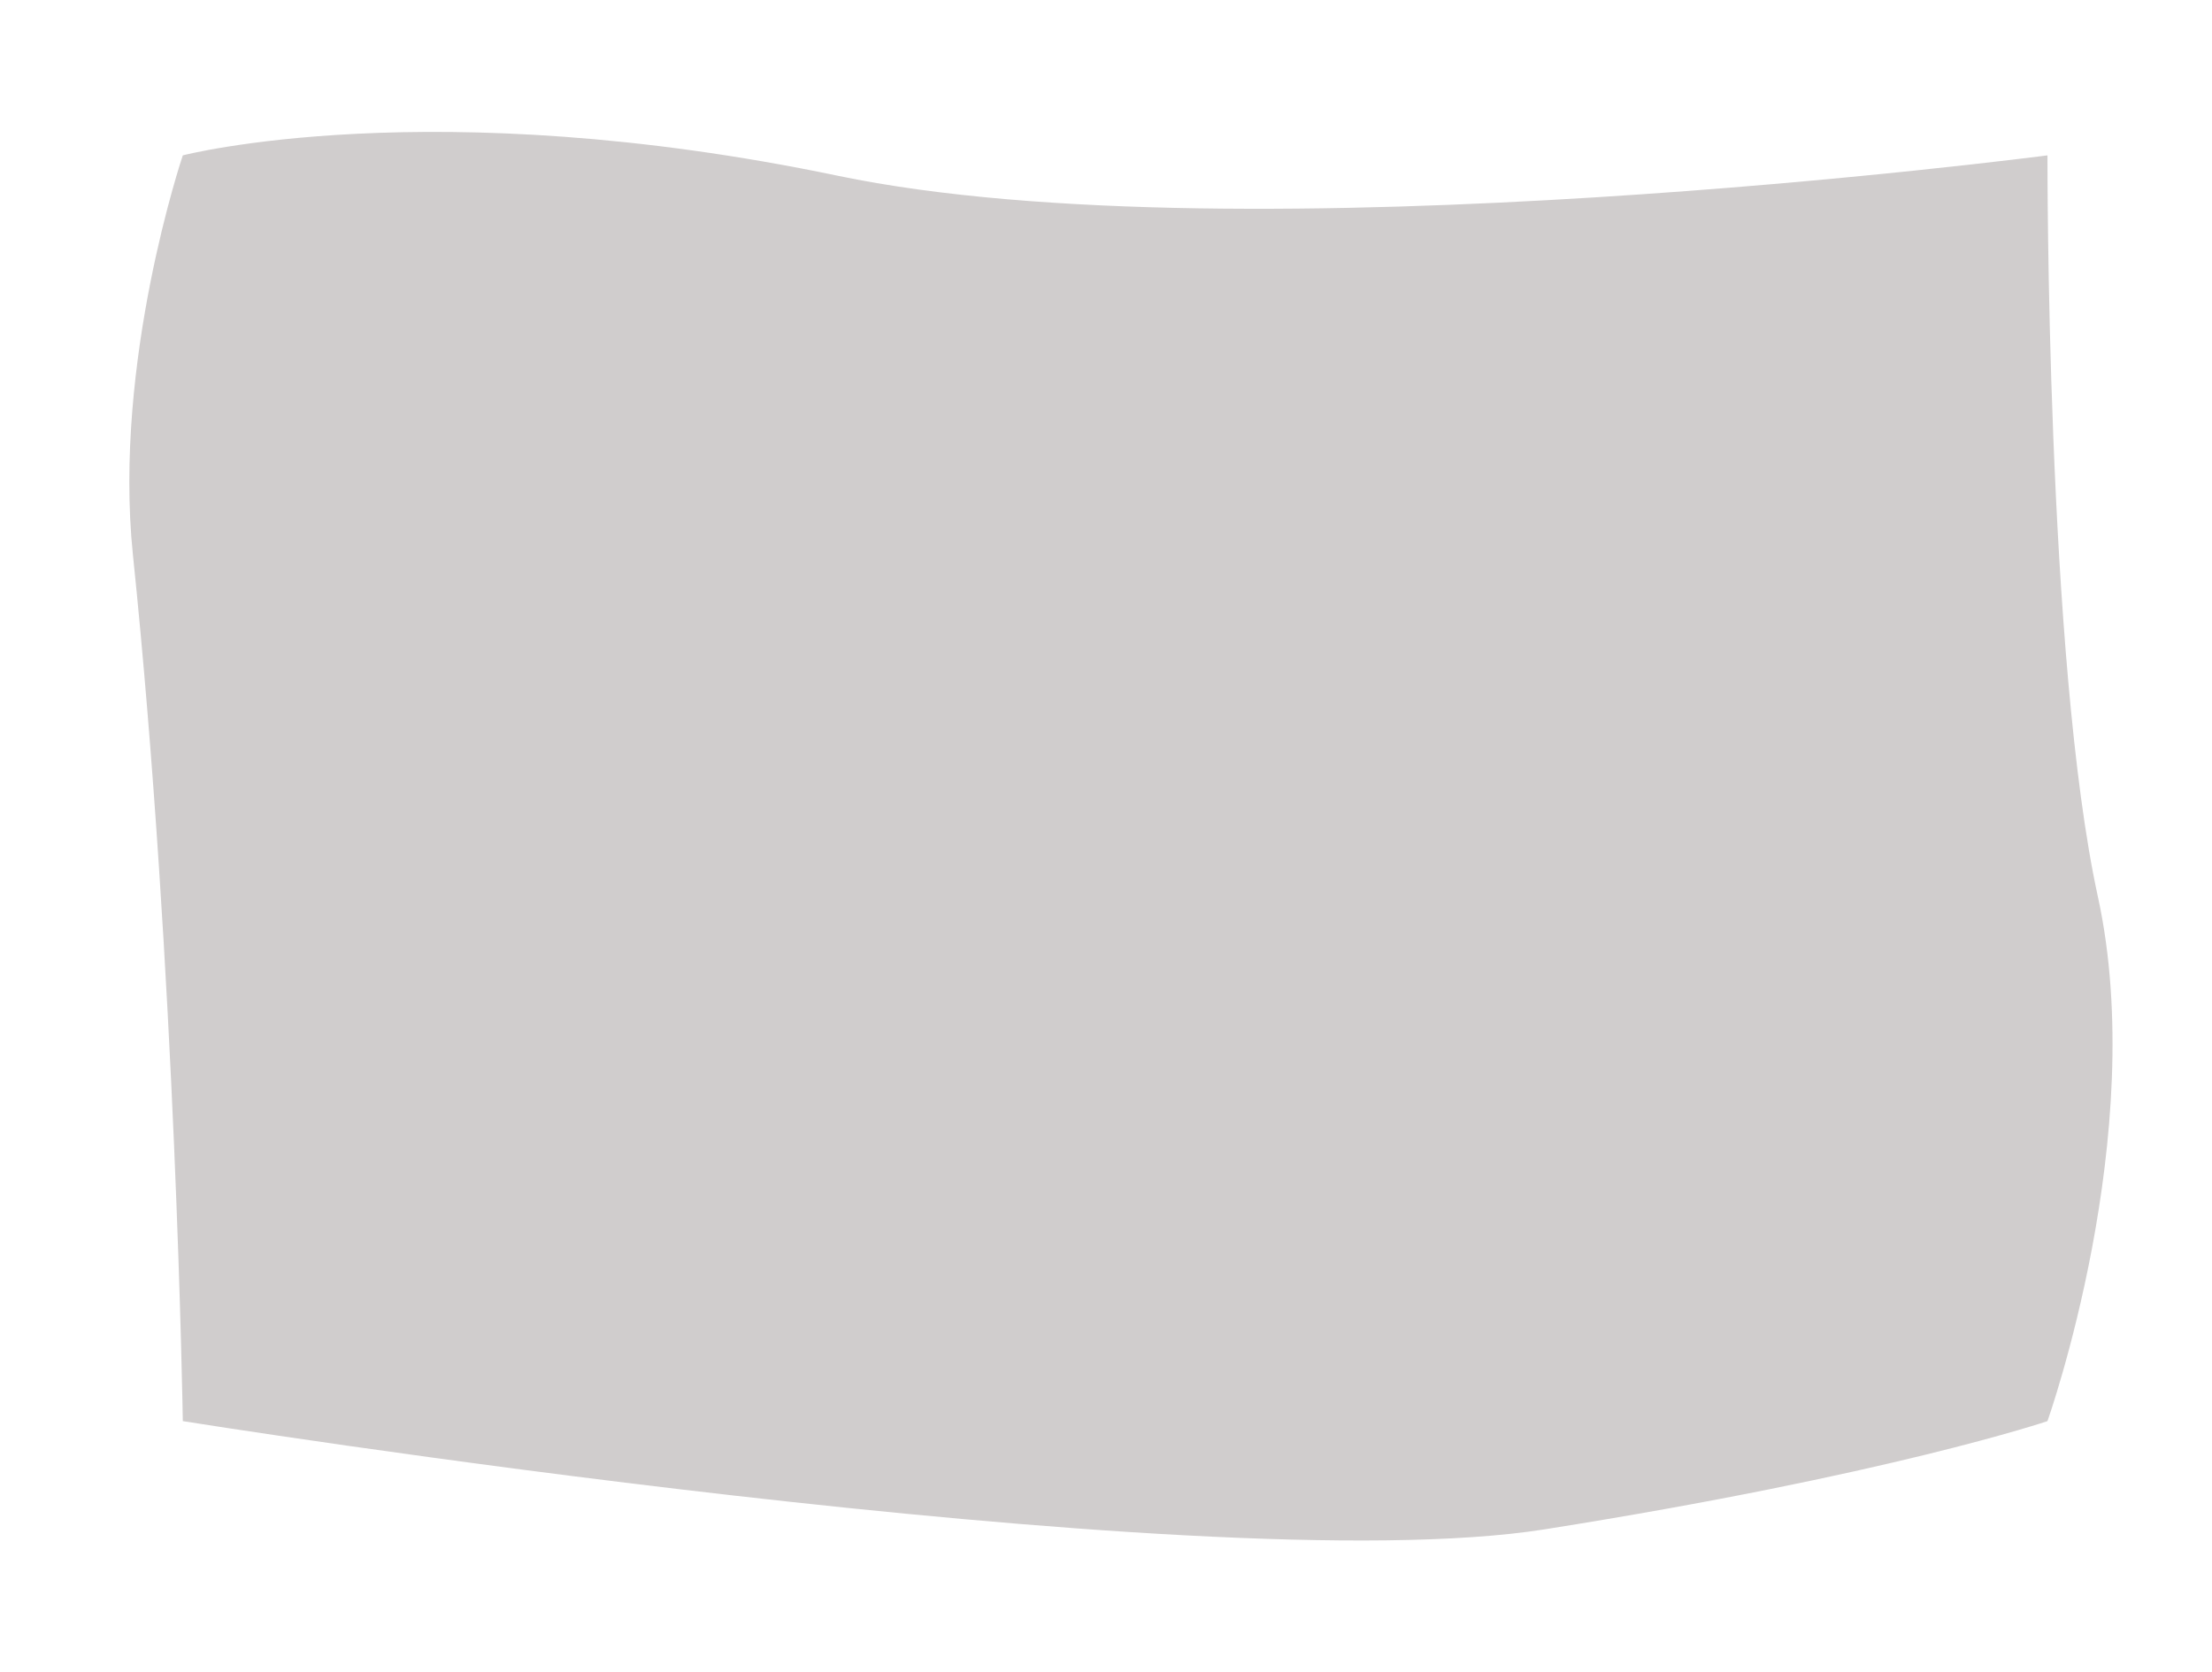 <?xml version="1.0" encoding="UTF-8" standalone="no"?>
<svg width="484px" height="366px" viewBox="0 0 484 366" version="1.1" xmlns="http://www.w3.org/2000/svg" xmlns:xlink="http://www.w3.org/1999/xlink" xmlns:sketch="http://www.bohemiancoding.com/sketch/ns">
    <title>shadow</title>
    <description>Created with Sketch (http://www.bohemiancoding.com/sketch)</description>
    <defs>
        <filter x="-20%" y="-20%" width="140%" height="140%" filterUnits="objectBoundingBox" id="filter-1">
            <feGaussianBlur stdDeviation="10.156" in="SourceGraphic" result="blur"></feGaussianBlur>
        </filter>
    </defs>
    <g id="Page-1" stroke="none" stroke-width="1" fill="none" fill-rule="evenodd" sketch:type="MSPage">
        <path d="M183.289,38.457 C94.344,19.891 40,34 40,34 C40,34 24.712,79.134 29.082,121.402 C38.504,212.527 40,311 40,311 C40,311 262.66,346.594 337.926,334.691 C413.191,322.789 448,311 448,311 C448,311 470.348,248.121 459.039,196.277 C447.73,144.434 448,34 448,34 C448,34 272.234,57.023 183.289,38.457 Z" id="Rectangle-1" fill="#D0CDCD" filter="url(#filter-1)" sketch:type="MSShapeGroup"></path>
    </g>
</svg>